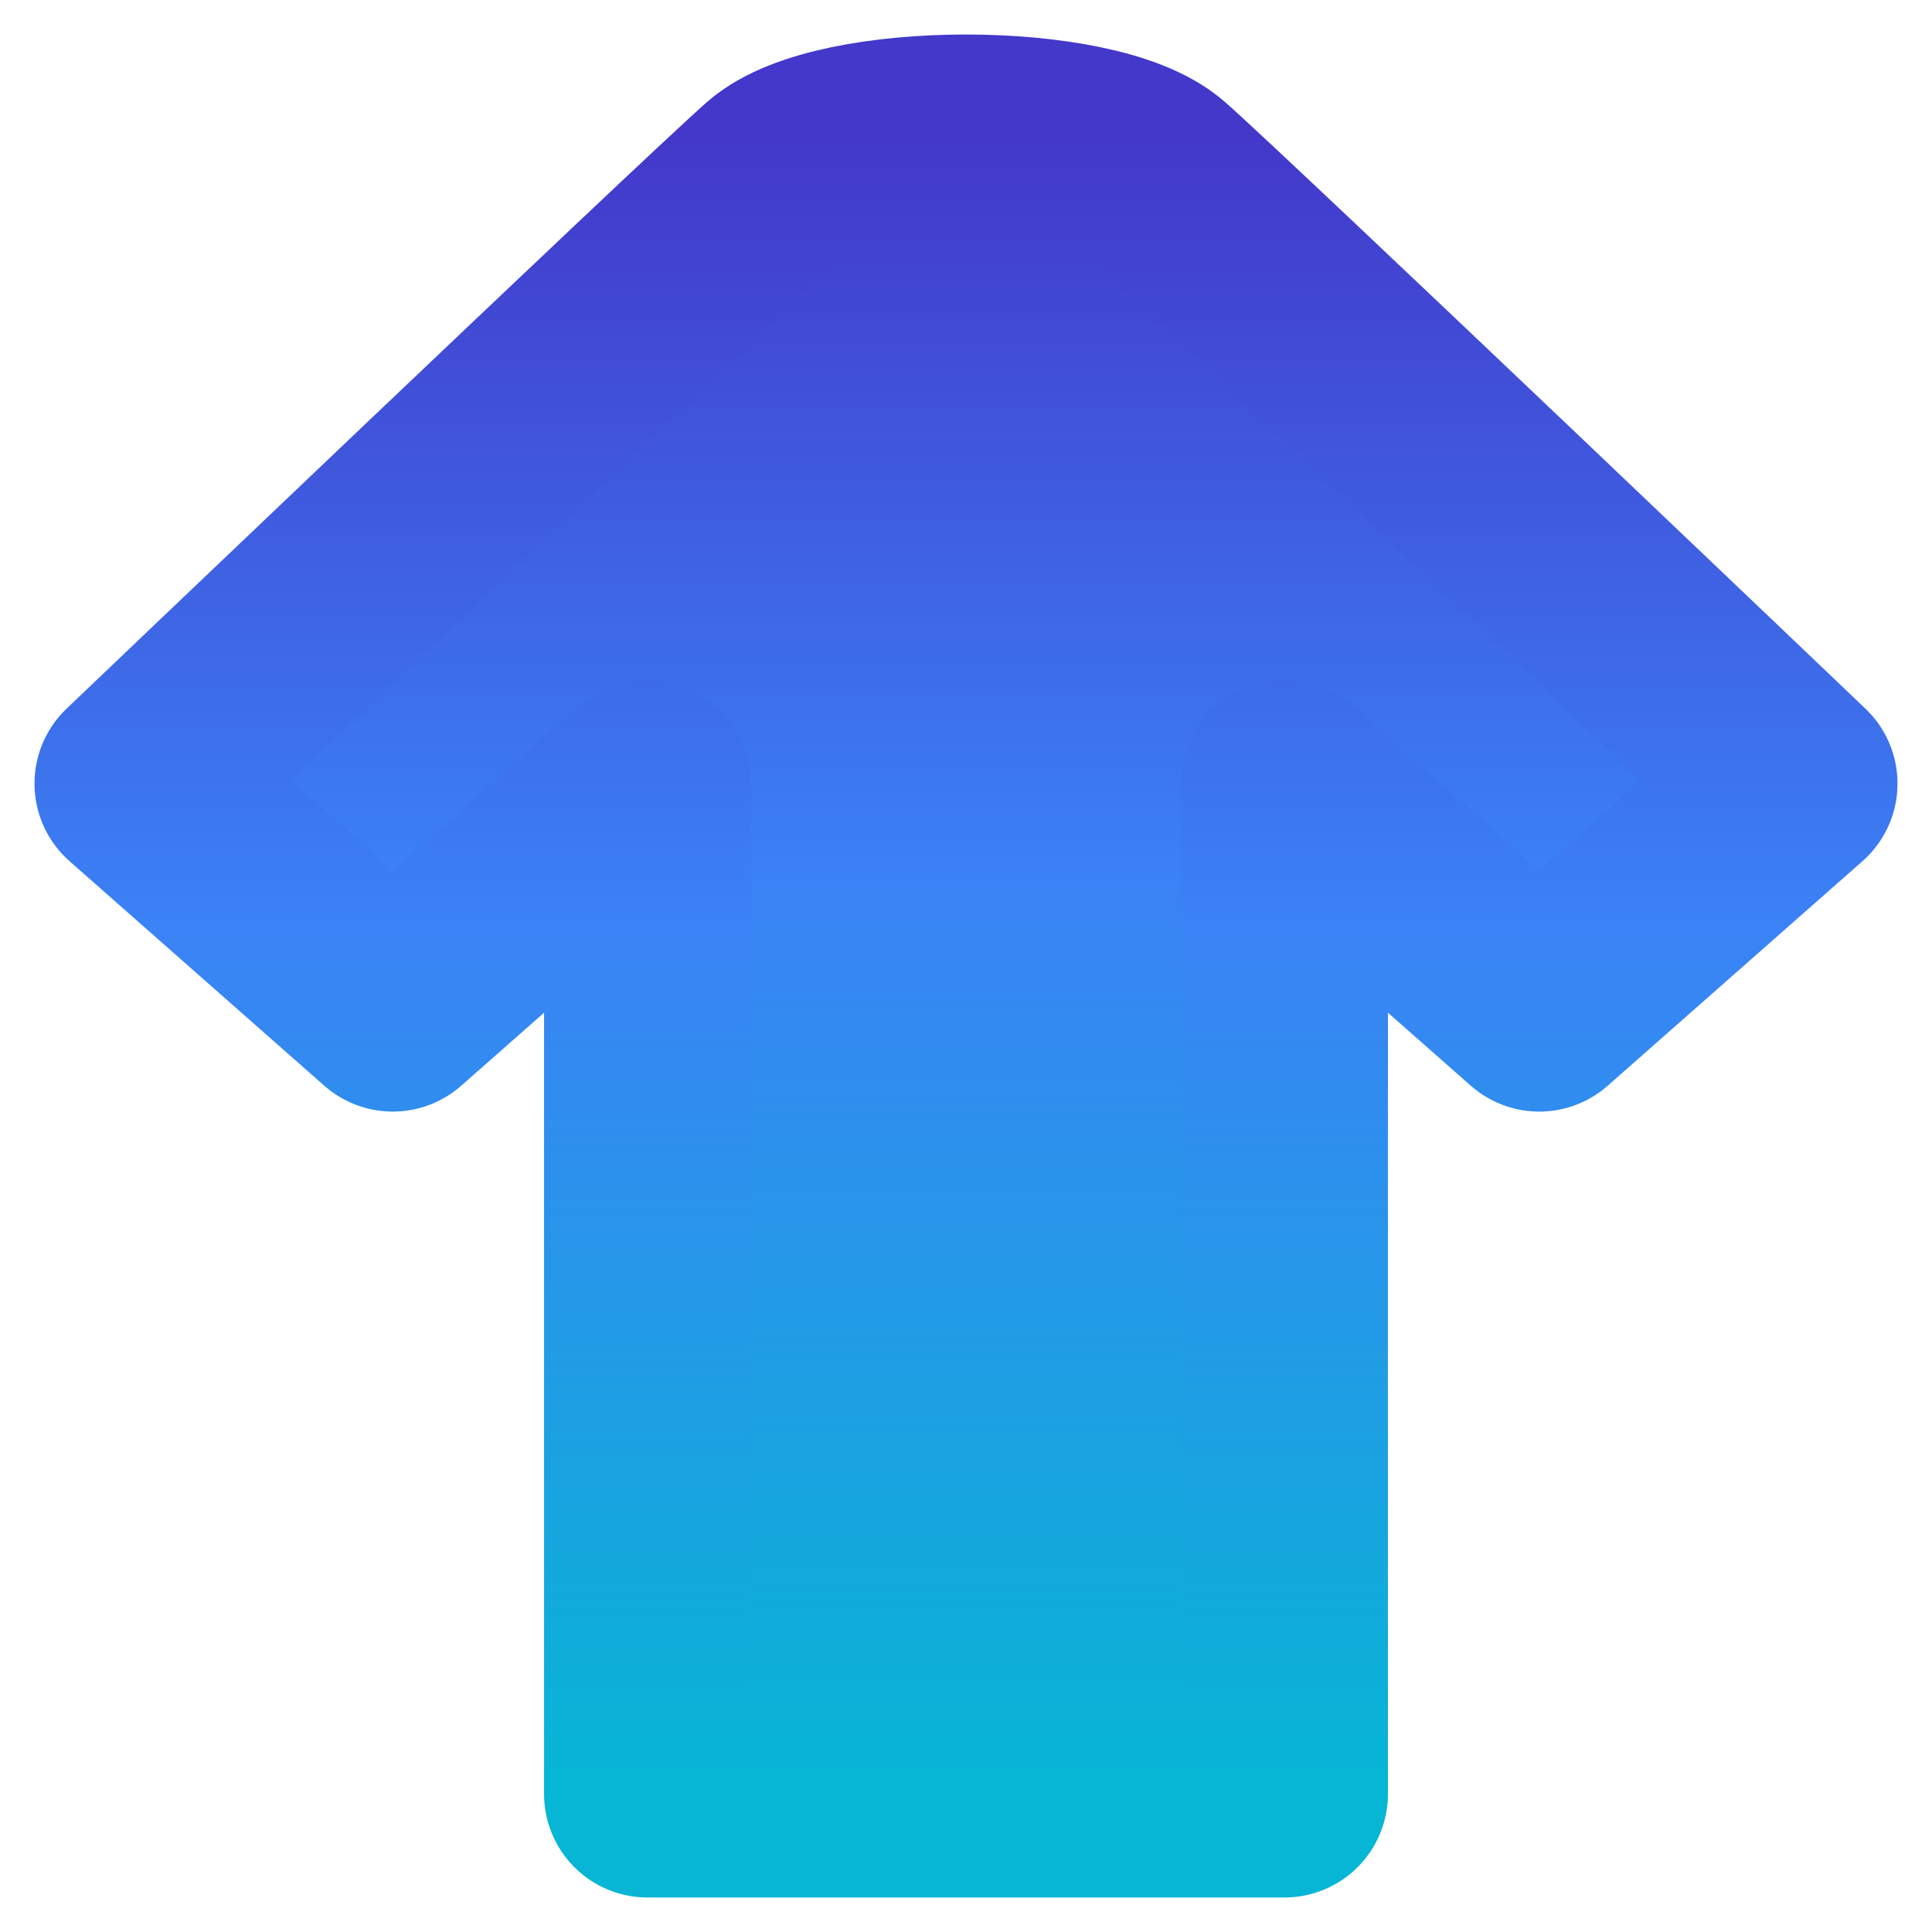<svg width="28" height="28" viewBox="0 0 28 28" fill="none" xmlns="http://www.w3.org/2000/svg">
<path d="M18.615 11.356V26H9.385V11.356L5.692 14.61L2 11.356C2 11.356 10.308 3.424 11.231 2.61C12.154 1.797 15.846 1.797 16.769 2.61C17.692 3.424 26 11.356 26 11.356L22.308 14.61L18.615 11.356Z" fill="url(#paint0_linear_567_513)" stroke="url(#paint1_linear_567_513)" stroke-width="3" stroke-linejoin="round"/>
<defs>
<linearGradient id="paint0_linear_567_513" x1="14" y1="2" x2="14" y2="26" gradientUnits="userSpaceOnUse">
<stop stop-color="#4338CA"/>
<stop offset="0.448" stop-color="#3B82F6"/>
<stop offset="1" stop-color="#06B6D4"/>
</linearGradient>
<linearGradient id="paint1_linear_567_513" x1="14" y1="2" x2="14" y2="26" gradientUnits="userSpaceOnUse">
<stop stop-color="#4338CA"/>
<stop offset="0.474" stop-color="#3B82F6"/>
<stop offset="1" stop-color="#06B6D4"/>
</linearGradient>
</defs>
</svg>
